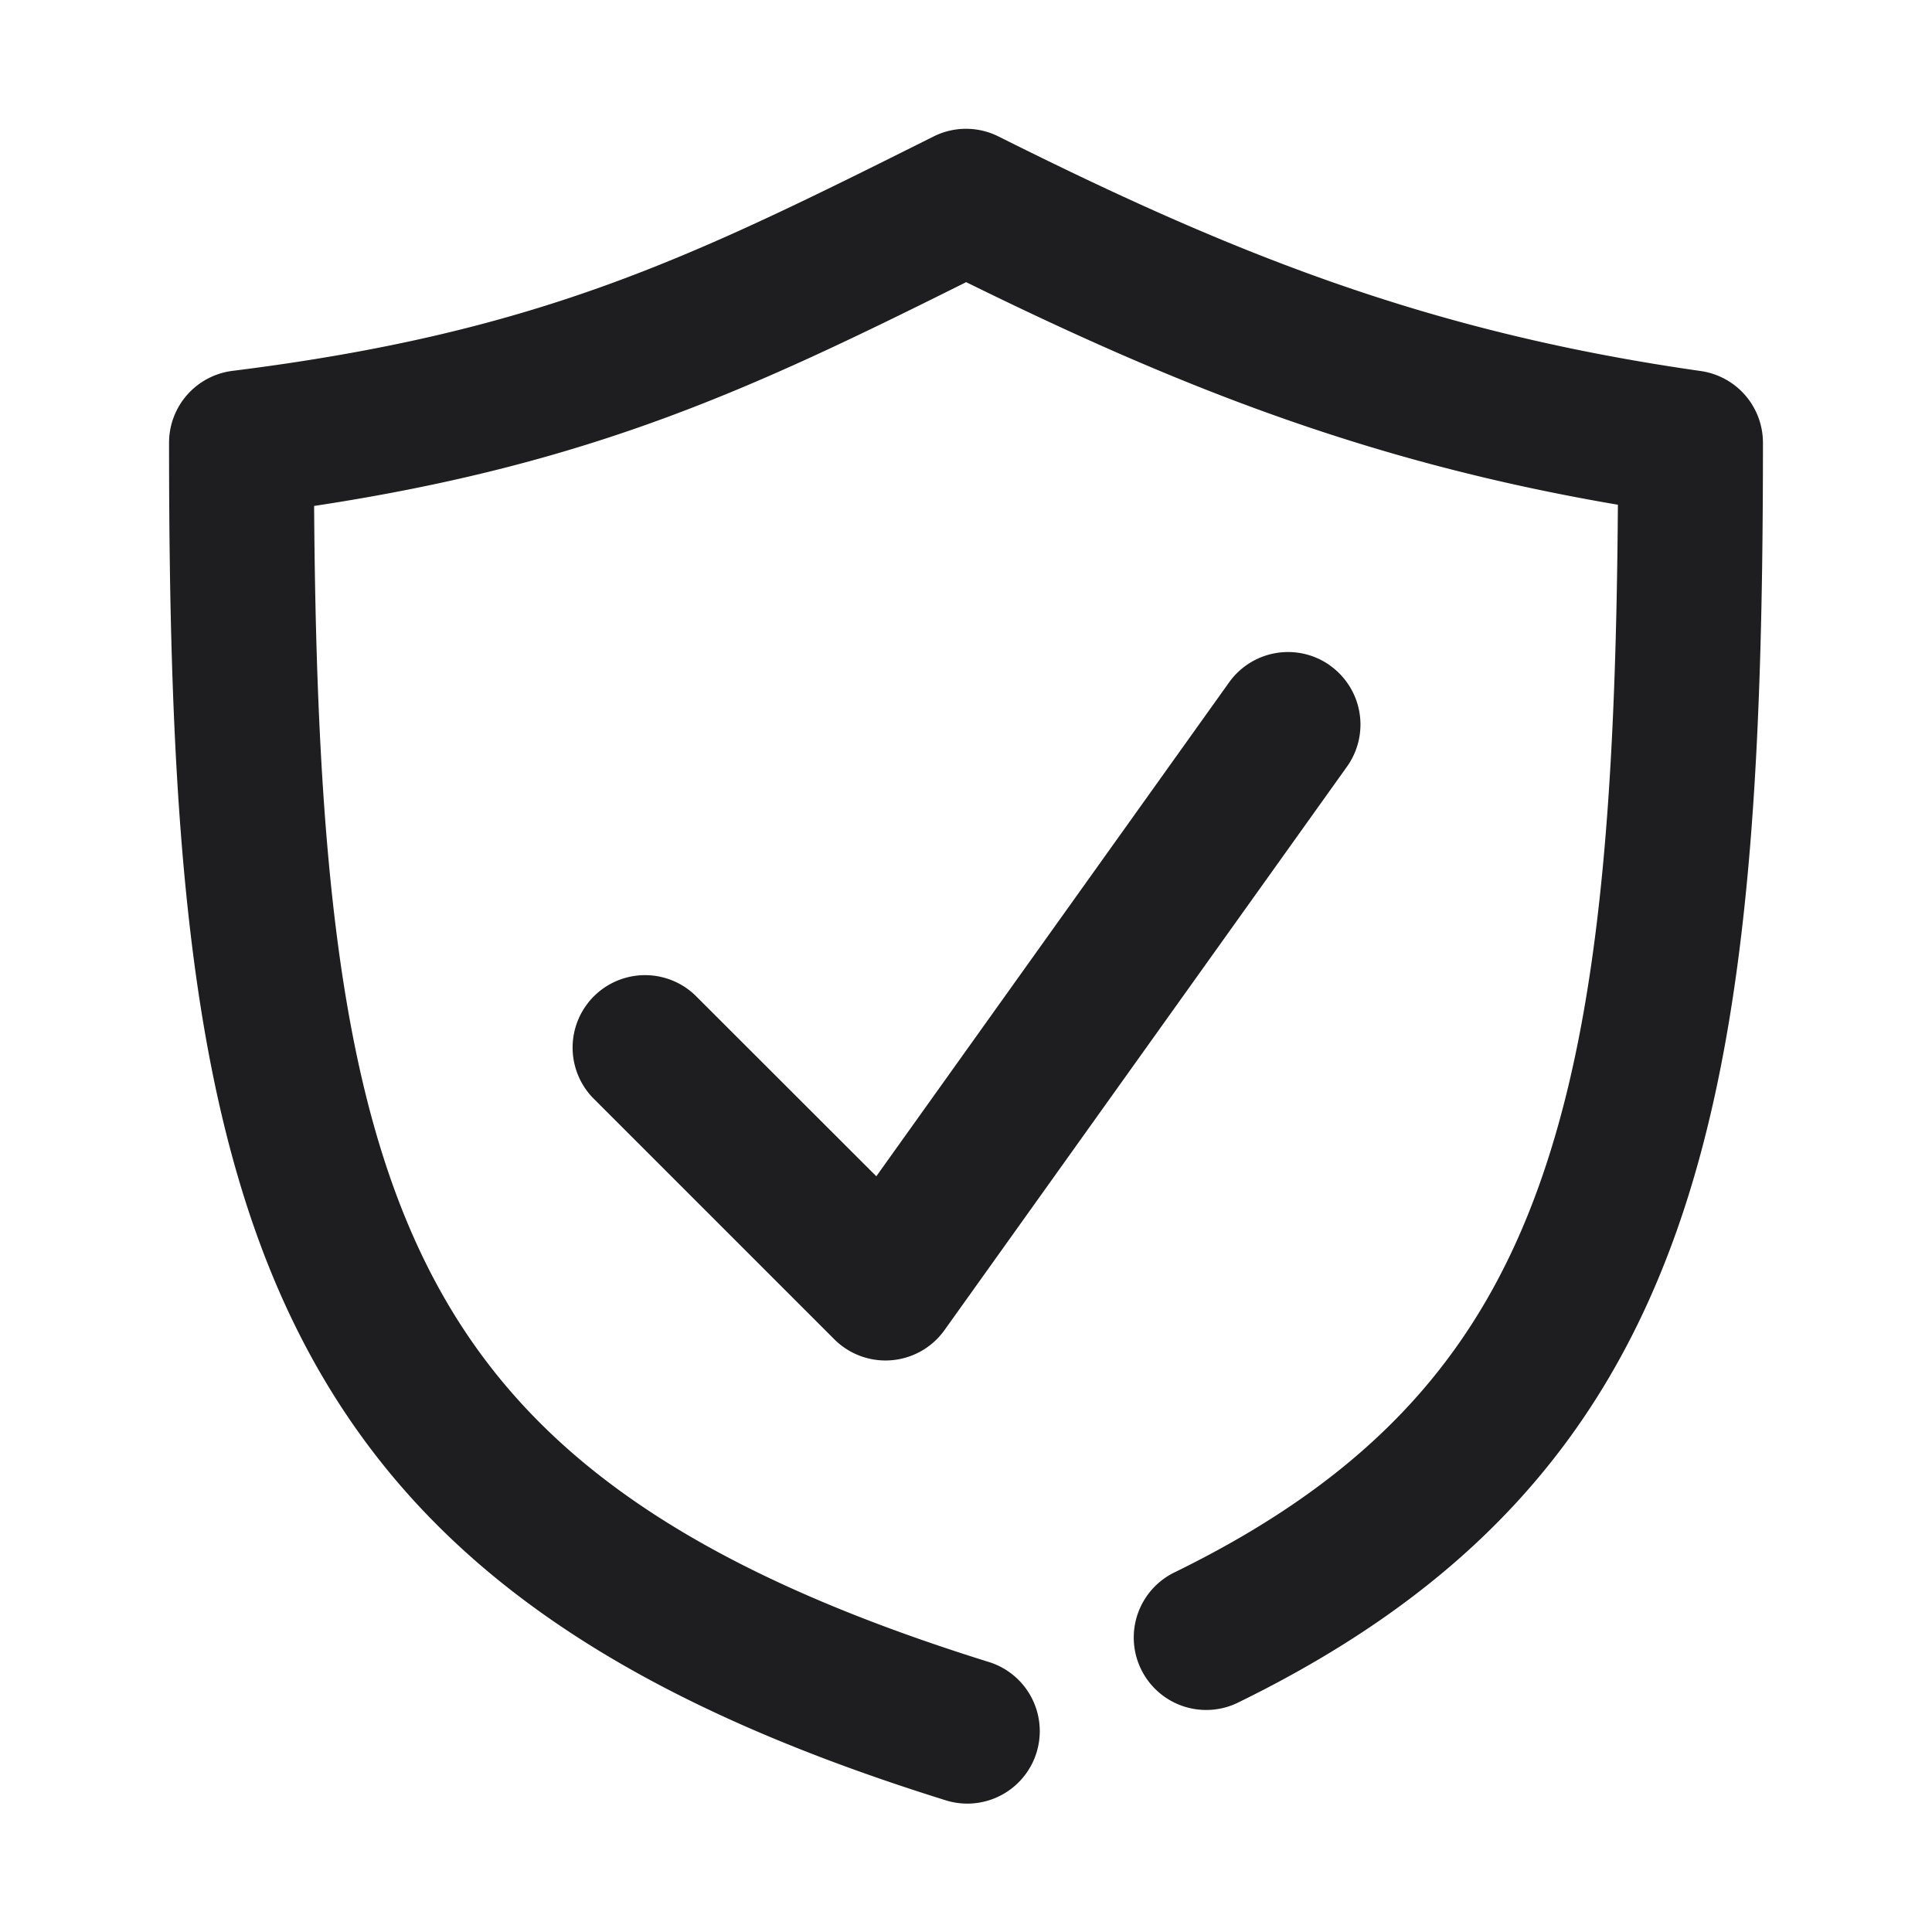<svg xmlns="http://www.w3.org/2000/svg" fill="none" viewBox="0 0 24 24"><path fill="#1E1E20" fill-rule="evenodd" d="M11.598 1.695a.9.9 0 0 1 .805 0c2.95 1.476 5.355 2.433 8.724 2.914a.9.9 0 0 1 .773.891c0 4.068-.177 7.277-1.078 9.808-.928 2.61-2.604 4.451-5.426 5.834a.9.9 0 1 1-.792-1.616c2.443-1.198 3.767-2.697 4.522-4.821.734-2.062.947-4.75.972-8.435-3.08-.525-5.438-1.457-8.096-2.765-2.622 1.308-4.628 2.254-8.1 2.78.03 4.338.325 7.281 1.403 9.438 1.098 2.194 3.085 3.706 6.963 4.918a.9.9 0 1 1-.536 1.718c-4.122-1.288-6.634-3.026-8.037-5.832C2.337 13.811 2.1 10.227 2.1 5.5a.9.9 0 0 1 .788-.893c3.843-.48 5.731-1.423 8.71-2.912zm4.925 6.573a.9.9 0 0 1 .21 1.255l-5 7a.9.9 0 0 1-1.37.113l-3-3a.9.9 0 0 1 1.273-1.272l2.25 2.248 4.382-6.135a.9.9 0 0 1 1.255-.21z" clip-rule="evenodd"/></svg>